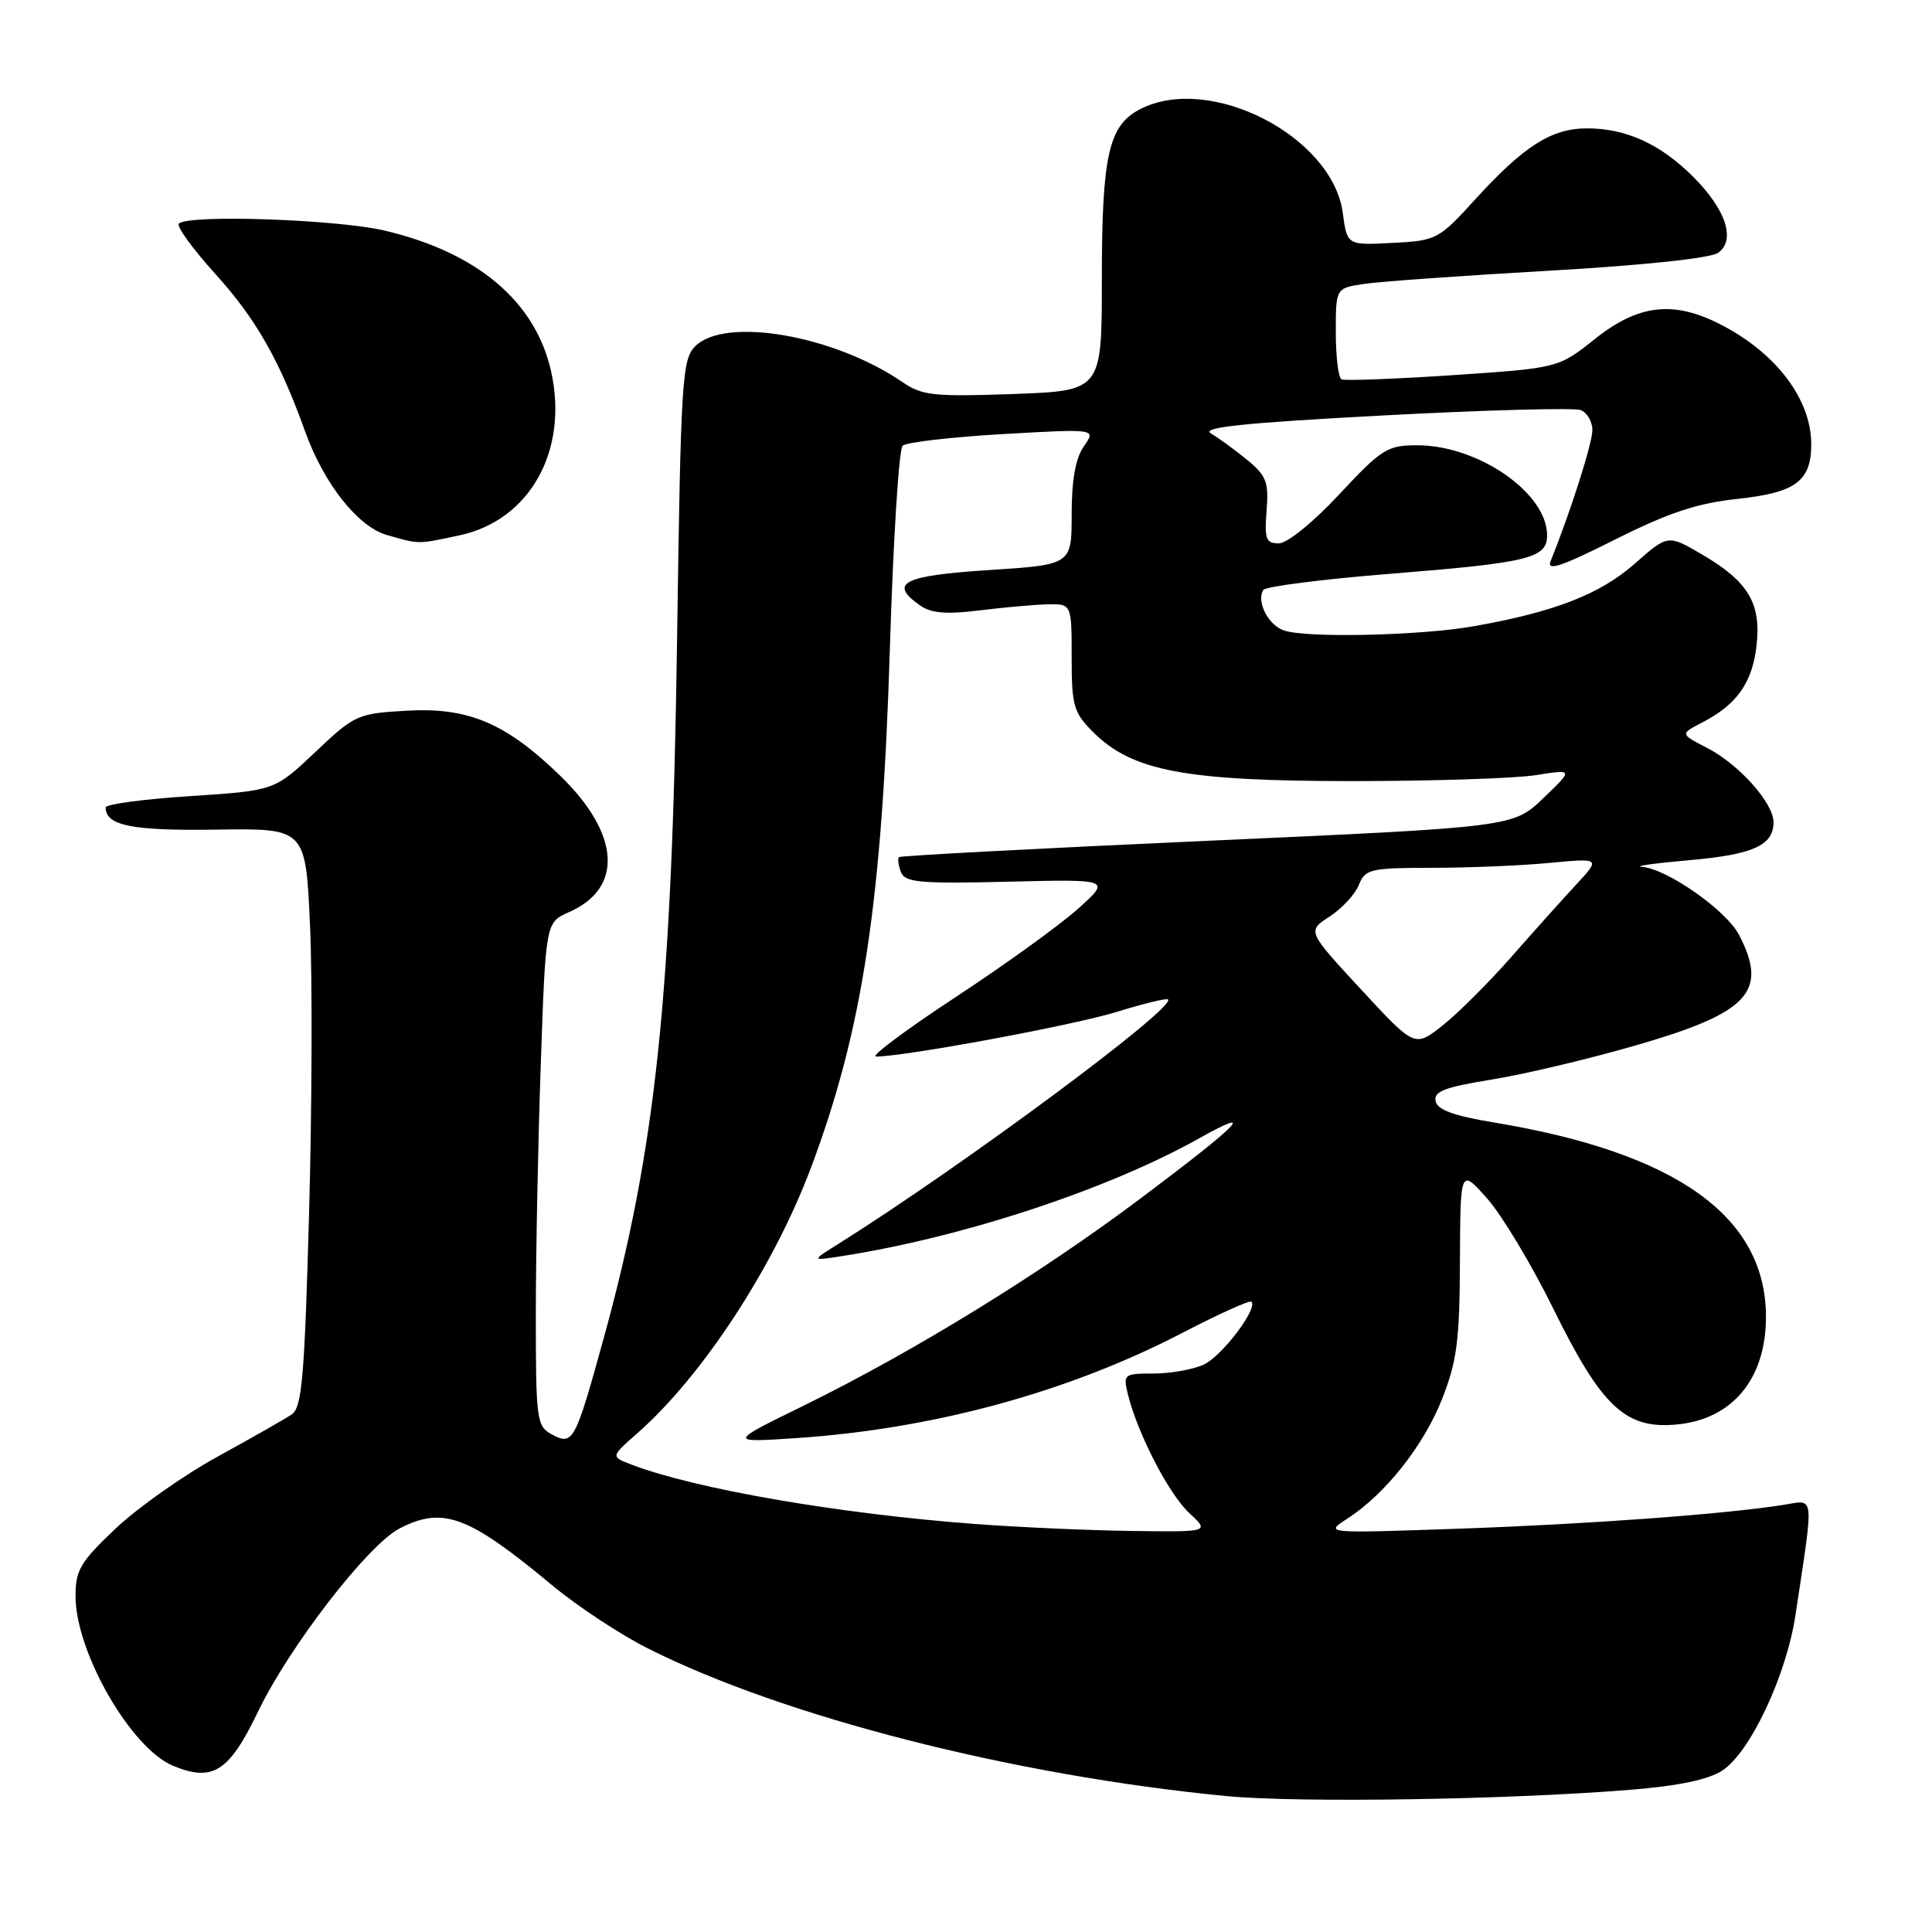 <?xml version="1.0" encoding="UTF-8" standalone="no"?>
<!DOCTYPE svg PUBLIC "-//W3C//DTD SVG 1.1//EN" "http://www.w3.org/Graphics/SVG/1.1/DTD/svg11.dtd" >
<svg xmlns="http://www.w3.org/2000/svg" xmlns:xlink="http://www.w3.org/1999/xlink" version="1.1" viewBox="0 0 256 256">
 <g >
 <path fill="currentColor"
d=" M 216.00 237.16 C 222.43 236.64 226.39 235.81 228.24 234.59 C 231.93 232.16 236.71 221.98 237.91 214.00 C 240.39 197.54 240.52 198.74 236.28 199.41 C 228.39 200.65 210.46 201.96 193.30 202.56 C 175.50 203.18 175.50 203.18 178.50 201.25 C 183.53 198.01 188.64 191.57 191.08 185.38 C 193.05 180.39 193.41 177.64 193.45 167.15 C 193.50 154.81 193.50 154.81 197.05 158.80 C 199.00 161.00 202.91 167.51 205.75 173.27 C 212.23 186.45 215.38 189.41 222.21 188.75 C 229.57 188.05 234.00 182.69 234.00 174.50 C 234.00 161.20 222.16 152.74 197.93 148.73 C 192.57 147.84 190.44 147.05 190.22 145.89 C 189.97 144.61 191.48 144.04 197.70 143.04 C 201.99 142.35 210.67 140.29 216.99 138.45 C 231.74 134.17 234.32 131.38 230.44 123.89 C 228.75 120.62 220.86 115.09 217.55 114.86 C 216.42 114.78 219.20 114.39 223.73 113.99 C 232.27 113.25 235.00 112.03 235.00 108.95 C 235.00 106.40 230.40 101.25 226.18 99.09 C 222.61 97.25 222.61 97.25 225.56 95.73 C 230.15 93.35 232.19 90.47 232.75 85.56 C 233.38 79.93 231.67 77.06 225.51 73.46 C 221.01 70.82 221.01 70.82 216.61 74.69 C 212.00 78.75 205.98 81.09 195.28 82.98 C 188.27 84.22 173.34 84.56 170.18 83.56 C 168.08 82.89 166.44 79.72 167.39 78.18 C 167.68 77.71 175.24 76.75 184.21 76.03 C 202.61 74.56 205.00 73.97 205.00 70.93 C 205.00 65.32 195.87 59.00 187.78 59.00 C 183.84 59.00 183.09 59.47 177.46 65.50 C 174.00 69.22 170.56 72.00 169.44 72.00 C 167.75 72.00 167.53 71.42 167.83 67.66 C 168.13 63.86 167.81 63.03 165.22 60.91 C 163.60 59.59 161.45 58.02 160.45 57.43 C 159.08 56.63 164.81 56.03 183.26 55.05 C 196.81 54.33 208.59 54.01 209.45 54.34 C 210.30 54.67 211.00 55.86 211.00 56.99 C 211.00 58.73 208.04 68.01 205.47 74.33 C 204.89 75.74 206.83 75.10 213.99 71.50 C 221.13 67.92 224.87 66.68 230.26 66.10 C 237.94 65.28 240.00 63.75 240.00 58.87 C 240.00 52.89 235.33 46.74 227.92 42.96 C 221.74 39.80 217.08 40.34 211.38 44.88 C 206.50 48.77 206.50 48.77 192.50 49.71 C 184.80 50.22 178.16 50.48 177.75 50.26 C 177.34 50.05 177.00 47.25 177.00 44.03 C 177.00 38.18 177.00 38.18 180.75 37.62 C 182.81 37.31 193.85 36.52 205.28 35.87 C 217.85 35.15 226.70 34.21 227.68 33.49 C 230.02 31.78 228.70 27.76 224.34 23.41 C 220.01 19.08 215.44 17.00 210.28 17.01 C 205.59 17.01 201.93 19.34 195.50 26.39 C 190.62 31.75 190.36 31.88 184.50 32.19 C 178.50 32.50 178.50 32.50 177.93 28.24 C 176.57 18.04 160.29 9.70 151.06 14.47 C 146.89 16.63 146.00 20.58 146.00 37.04 C 146.00 51.78 146.00 51.78 134.25 52.21 C 123.76 52.58 122.19 52.42 119.61 50.65 C 110.54 44.42 96.08 41.92 92.12 45.88 C 90.37 47.63 90.21 50.31 89.71 85.13 C 89.04 132.01 86.90 152.31 79.94 177.52 C 76.20 191.06 75.93 191.57 73.13 190.07 C 71.11 188.99 71.00 188.20 71.00 174.21 C 71.00 166.12 71.30 151.11 71.66 140.86 C 72.31 122.23 72.31 122.23 75.40 120.86 C 82.64 117.68 82.17 110.50 74.24 102.80 C 67.03 95.81 62.09 93.71 53.92 94.17 C 47.36 94.54 47.00 94.71 41.77 99.66 C 36.38 104.76 36.38 104.76 25.19 105.49 C 19.03 105.89 14.00 106.56 14.00 106.99 C 14.00 109.40 17.48 110.10 28.67 109.93 C 40.50 109.75 40.50 109.75 41.08 122.63 C 41.40 129.71 41.34 146.94 40.95 160.92 C 40.35 182.56 40.01 186.51 38.65 187.42 C 37.77 188.02 33.37 190.52 28.87 192.99 C 24.36 195.46 18.28 199.75 15.34 202.52 C 10.63 206.98 10.00 208.04 10.01 211.54 C 10.03 218.94 17.35 231.66 22.92 233.97 C 28.21 236.16 30.35 234.79 34.21 226.76 C 38.36 218.15 48.75 204.70 52.94 202.53 C 58.69 199.56 62.05 200.81 73.19 210.08 C 76.49 212.82 82.18 216.58 85.84 218.42 C 103.84 227.48 134.24 235.25 162.40 237.98 C 171.91 238.91 199.71 238.48 216.00 237.16 Z  M 60.91 70.93 C 70.22 68.93 75.37 59.68 73.02 49.19 C 70.95 39.96 63.26 33.45 50.99 30.56 C 44.62 29.06 24.94 28.39 23.70 29.63 C 23.35 29.98 25.54 32.99 28.56 36.33 C 33.92 42.25 37.05 47.75 40.43 57.17 C 42.90 64.06 47.40 69.77 51.23 70.88 C 55.62 72.14 55.24 72.14 60.91 70.93 Z  M 129.00 201.92 C 111.08 200.57 92.11 197.29 83.71 194.08 C 80.91 193.02 80.91 193.02 84.44 189.92 C 93.05 182.36 102.48 167.95 107.43 154.80 C 114.32 136.47 116.89 119.56 117.92 85.70 C 118.36 71.50 119.11 59.52 119.60 59.06 C 120.10 58.60 126.07 57.91 132.87 57.52 C 145.25 56.81 145.25 56.81 143.62 59.13 C 142.52 60.71 142.00 63.58 142.00 68.14 C 142.00 74.83 142.00 74.83 131.00 75.54 C 119.59 76.28 117.69 77.27 121.95 80.25 C 123.38 81.25 125.44 81.42 129.70 80.89 C 132.89 80.49 136.96 80.13 138.75 80.08 C 142.00 80.00 142.00 80.00 142.00 87.08 C 142.00 93.53 142.25 94.41 144.85 97.01 C 150.01 102.16 156.99 103.49 179.00 103.50 C 189.72 103.50 200.75 103.15 203.50 102.71 C 208.50 101.92 208.50 101.92 204.50 105.76 C 200.50 109.59 200.50 109.59 160.00 111.41 C 137.72 112.41 119.33 113.39 119.13 113.57 C 118.92 113.76 119.03 114.64 119.37 115.53 C 119.91 116.94 121.79 117.11 133.60 116.83 C 147.20 116.50 147.20 116.50 142.85 120.41 C 140.46 122.56 133.13 127.85 126.57 132.16 C 120.01 136.47 115.29 140.00 116.07 140.00 C 119.90 140.00 142.37 135.83 148.01 134.07 C 151.53 132.98 154.57 132.24 154.77 132.43 C 155.85 133.51 127.45 154.56 111.00 164.88 C 107.50 167.07 107.50 167.07 111.50 166.45 C 127.53 163.96 146.71 157.65 158.85 150.86 C 166.68 146.48 164.41 148.83 151.21 158.74 C 137.88 168.76 121.10 179.08 106.50 186.25 C 96.50 191.15 96.50 191.15 105.45 190.56 C 123.70 189.34 141.48 184.49 156.68 176.61 C 161.48 174.11 165.59 172.26 165.82 172.48 C 166.71 173.38 161.89 179.73 159.48 180.83 C 158.06 181.47 155.08 182.00 152.84 182.00 C 148.92 182.00 148.81 182.09 149.45 184.75 C 150.72 189.92 154.88 197.99 157.59 200.49 C 160.29 203.00 160.29 203.00 149.90 202.86 C 144.18 202.78 134.78 202.36 129.00 201.92 Z  M 180.33 131.09 C 173.20 123.38 173.20 123.38 176.19 121.44 C 177.83 120.37 179.57 118.49 180.06 117.25 C 180.89 115.16 181.56 115.00 189.73 114.99 C 194.55 114.99 201.56 114.70 205.30 114.34 C 212.10 113.70 212.10 113.70 208.80 117.27 C 206.98 119.23 203.10 123.56 200.16 126.91 C 197.22 130.25 193.16 134.29 191.14 135.89 C 187.46 138.80 187.46 138.80 180.33 131.09 Z "/>
</g>
</svg>